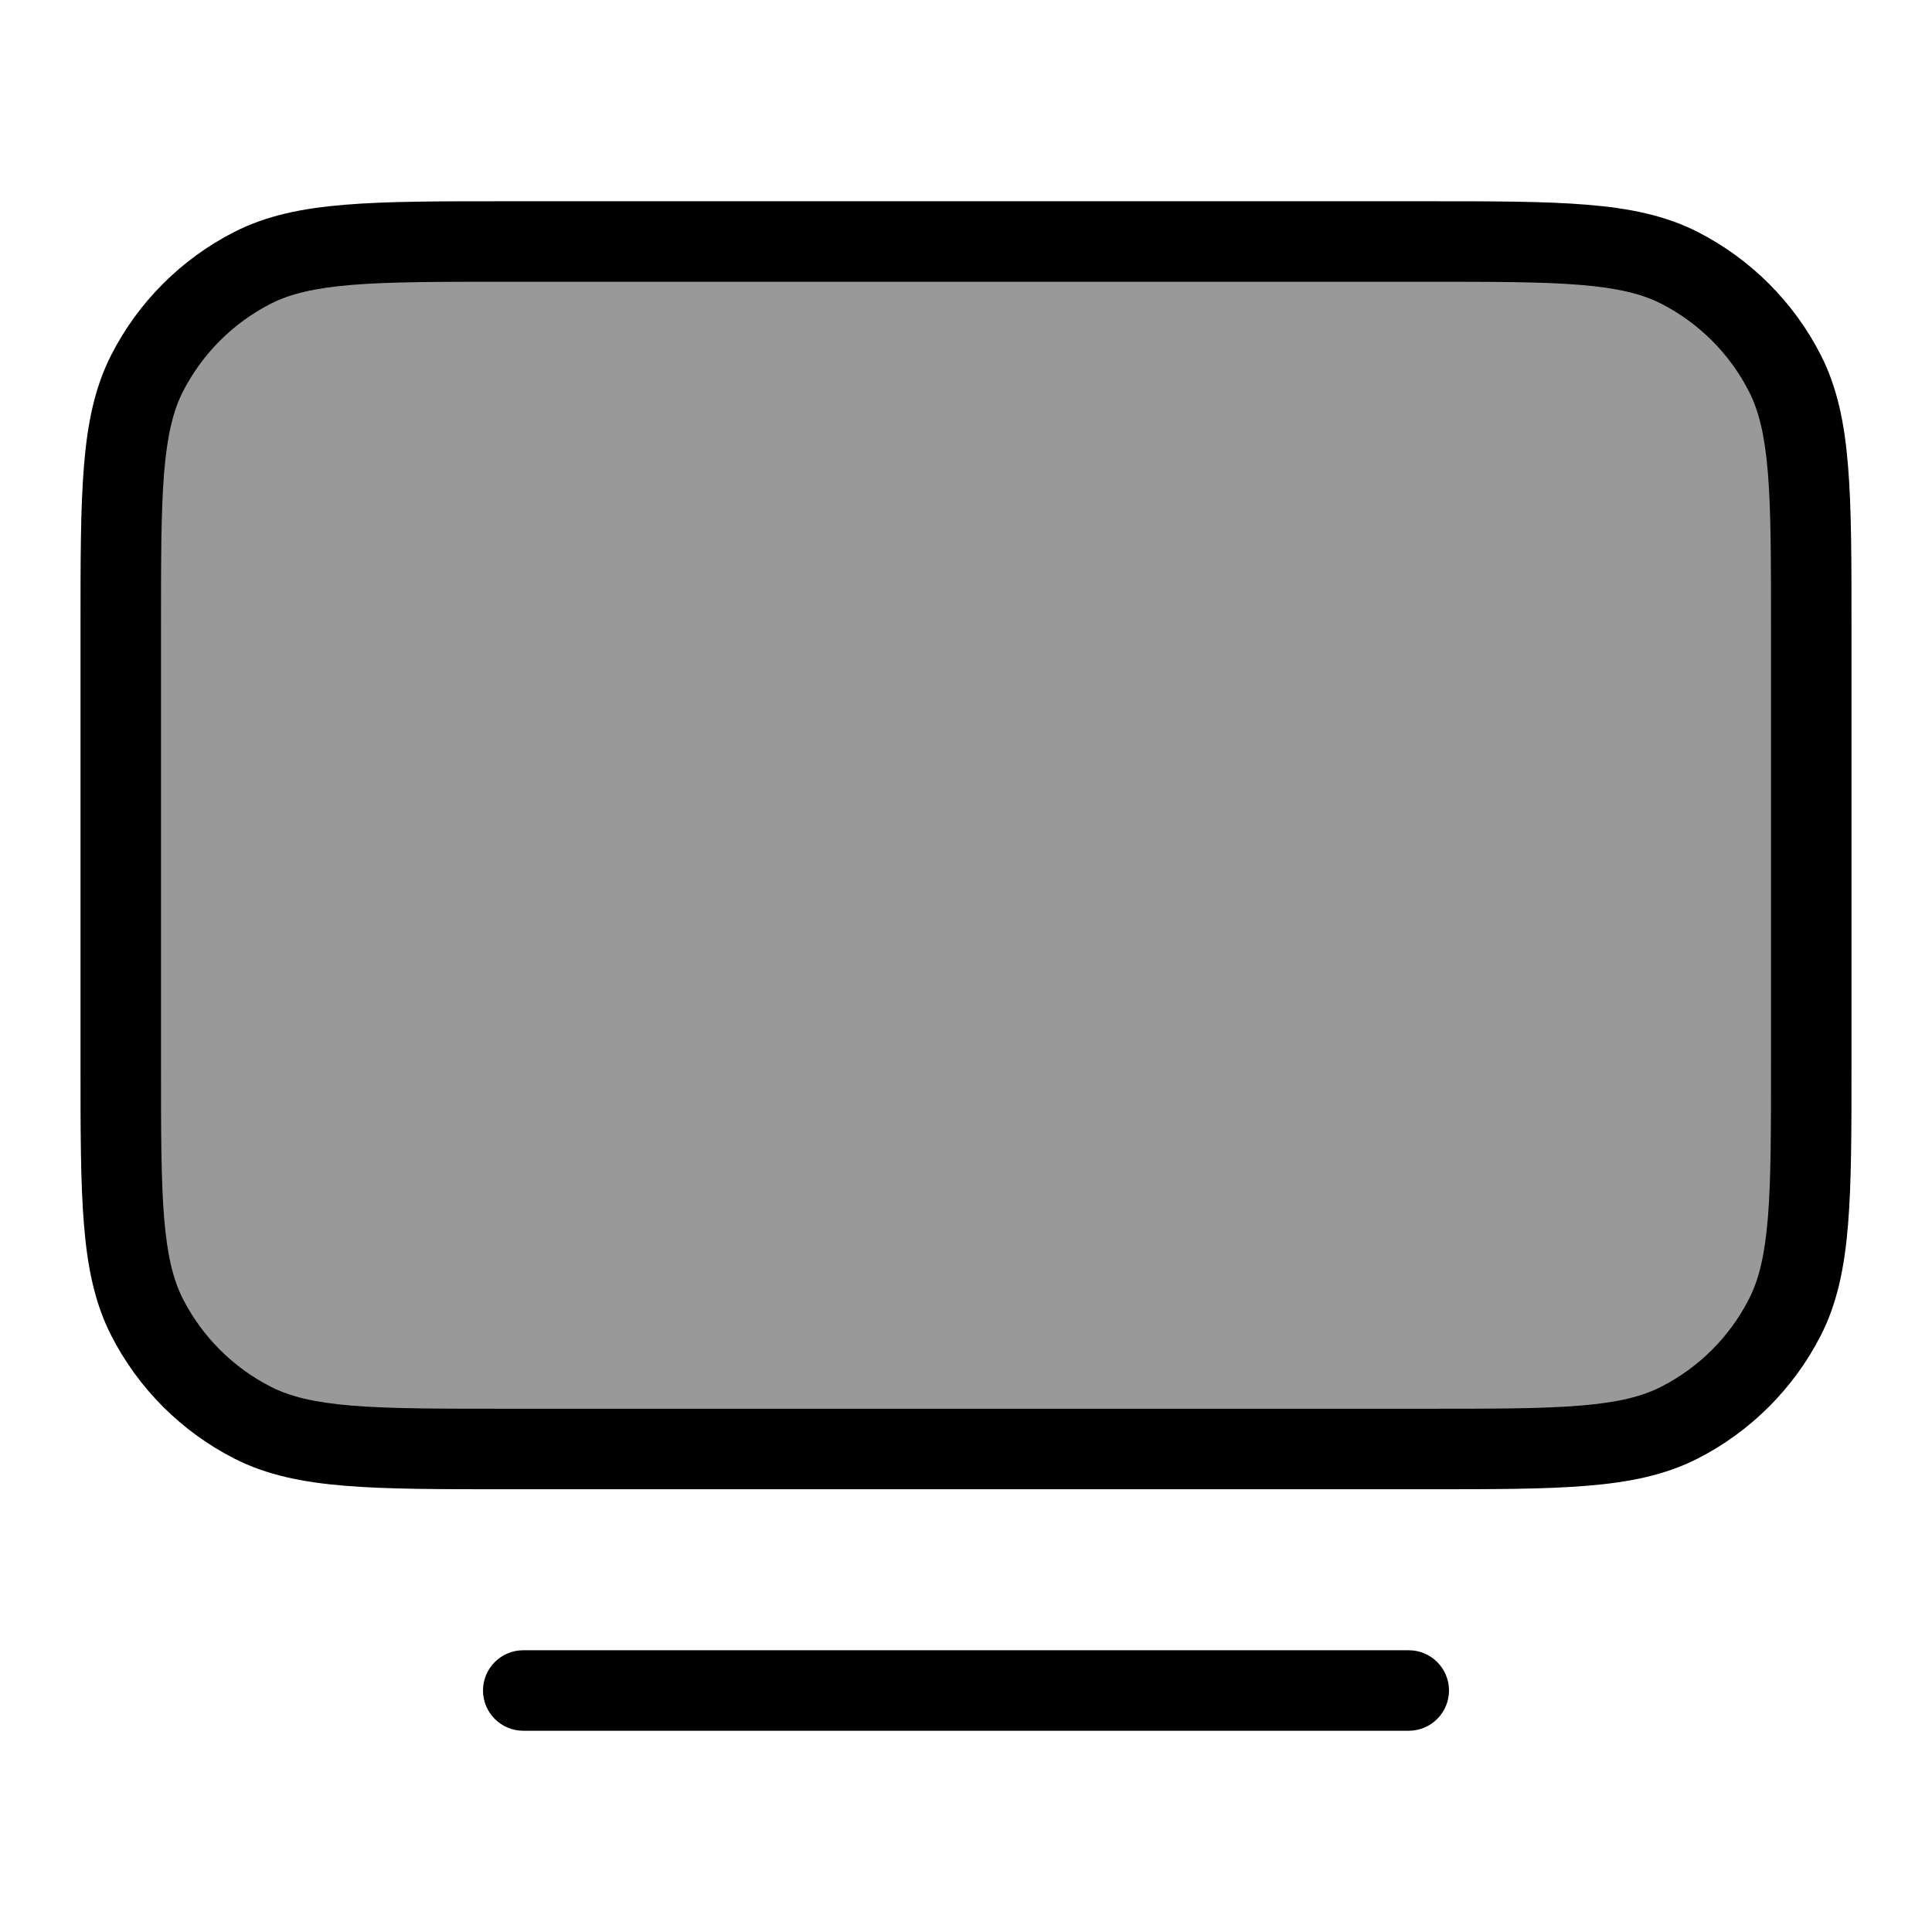 <svg width="24" height="24" viewBox="0 0 24 24" fill="none" xmlns="http://www.w3.org/2000/svg">
<path opacity="0.4" d="M1.5 7.8C1.5 6.12 1.5 5.28 1.827 4.638C2.115 4.074 2.574 3.615 3.138 3.327C3.78 3 4.62 3 6.3 3H17.7C19.38 3 20.22 3 20.862 3.327C21.427 3.615 21.885 4.074 22.173 4.638C22.5 5.28 22.5 6.12 22.5 7.8V13.2C22.5 14.88 22.5 15.72 22.173 16.362C21.885 16.927 21.427 17.385 20.862 17.673C20.22 18 19.38 18 17.7 18H6.3C4.62 18 3.78 18 3.138 17.673C2.574 17.385 2.115 16.927 1.827 16.362C1.5 15.72 1.5 14.88 1.5 13.2V7.8Z" fill="#000"/>
<path fill-rule="evenodd" clip-rule="evenodd" d="M17.722 2.5H6.278C5.457 2.5 4.81 2.5 4.289 2.543C3.758 2.586 3.314 2.676 2.911 2.881C2.252 3.217 1.717 3.752 1.381 4.411C1.176 4.814 1.086 5.258 1.043 5.789C1 6.31 1 6.957 1 7.778V13.222C1 14.043 1 14.691 1.043 15.211C1.086 15.742 1.176 16.186 1.381 16.589C1.717 17.247 2.252 17.783 2.911 18.119C3.314 18.324 3.758 18.414 4.289 18.457C4.81 18.5 5.456 18.5 6.278 18.5H17.722C18.544 18.5 19.191 18.5 19.711 18.457C20.242 18.414 20.686 18.324 21.089 18.119C21.747 17.783 22.283 17.247 22.619 16.589C22.824 16.186 22.914 15.742 22.957 15.211C23 14.691 23 14.043 23 13.222V7.778C23 6.957 23 6.31 22.957 5.789C22.914 5.258 22.824 4.814 22.619 4.411C22.283 3.752 21.747 3.217 21.089 2.881C20.686 2.676 20.242 2.586 19.711 2.543C19.191 2.5 18.544 2.5 17.722 2.5ZM3.365 3.772C3.604 3.651 3.901 3.578 4.37 3.539C4.845 3.5 5.452 3.5 6.3 3.5H17.7C18.548 3.5 19.154 3.5 19.63 3.539C20.099 3.578 20.396 3.651 20.635 3.772C21.105 4.012 21.488 4.395 21.727 4.865C21.849 5.104 21.922 5.401 21.961 5.87C22 6.345 22 6.952 22 7.8V13.2C22 14.048 22 14.655 21.961 15.13C21.922 15.599 21.849 15.896 21.727 16.135C21.488 16.605 21.105 16.988 20.635 17.227C20.396 17.349 20.099 17.422 19.63 17.461C19.154 17.5 18.548 17.5 17.7 17.5H6.3C5.452 17.5 4.845 17.5 4.37 17.461C3.901 17.422 3.604 17.349 3.365 17.227C2.895 16.988 2.512 16.605 2.272 16.135C2.151 15.896 2.078 15.599 2.039 15.13C2 14.655 2 14.048 2 13.2V7.8C2 6.952 2 6.345 2.039 5.87C2.078 5.401 2.151 5.104 2.272 4.865C2.512 4.395 2.895 4.012 3.365 3.772Z" fill="#000"/>
<path d="M6.5 20.5C6.224 20.5 6 20.724 6 21C6 21.276 6.224 21.5 6.5 21.5H17.5C17.776 21.5 18 21.276 18 21C18 20.724 17.776 20.5 17.5 20.5H6.5Z" fill="#000"/>
</svg>
